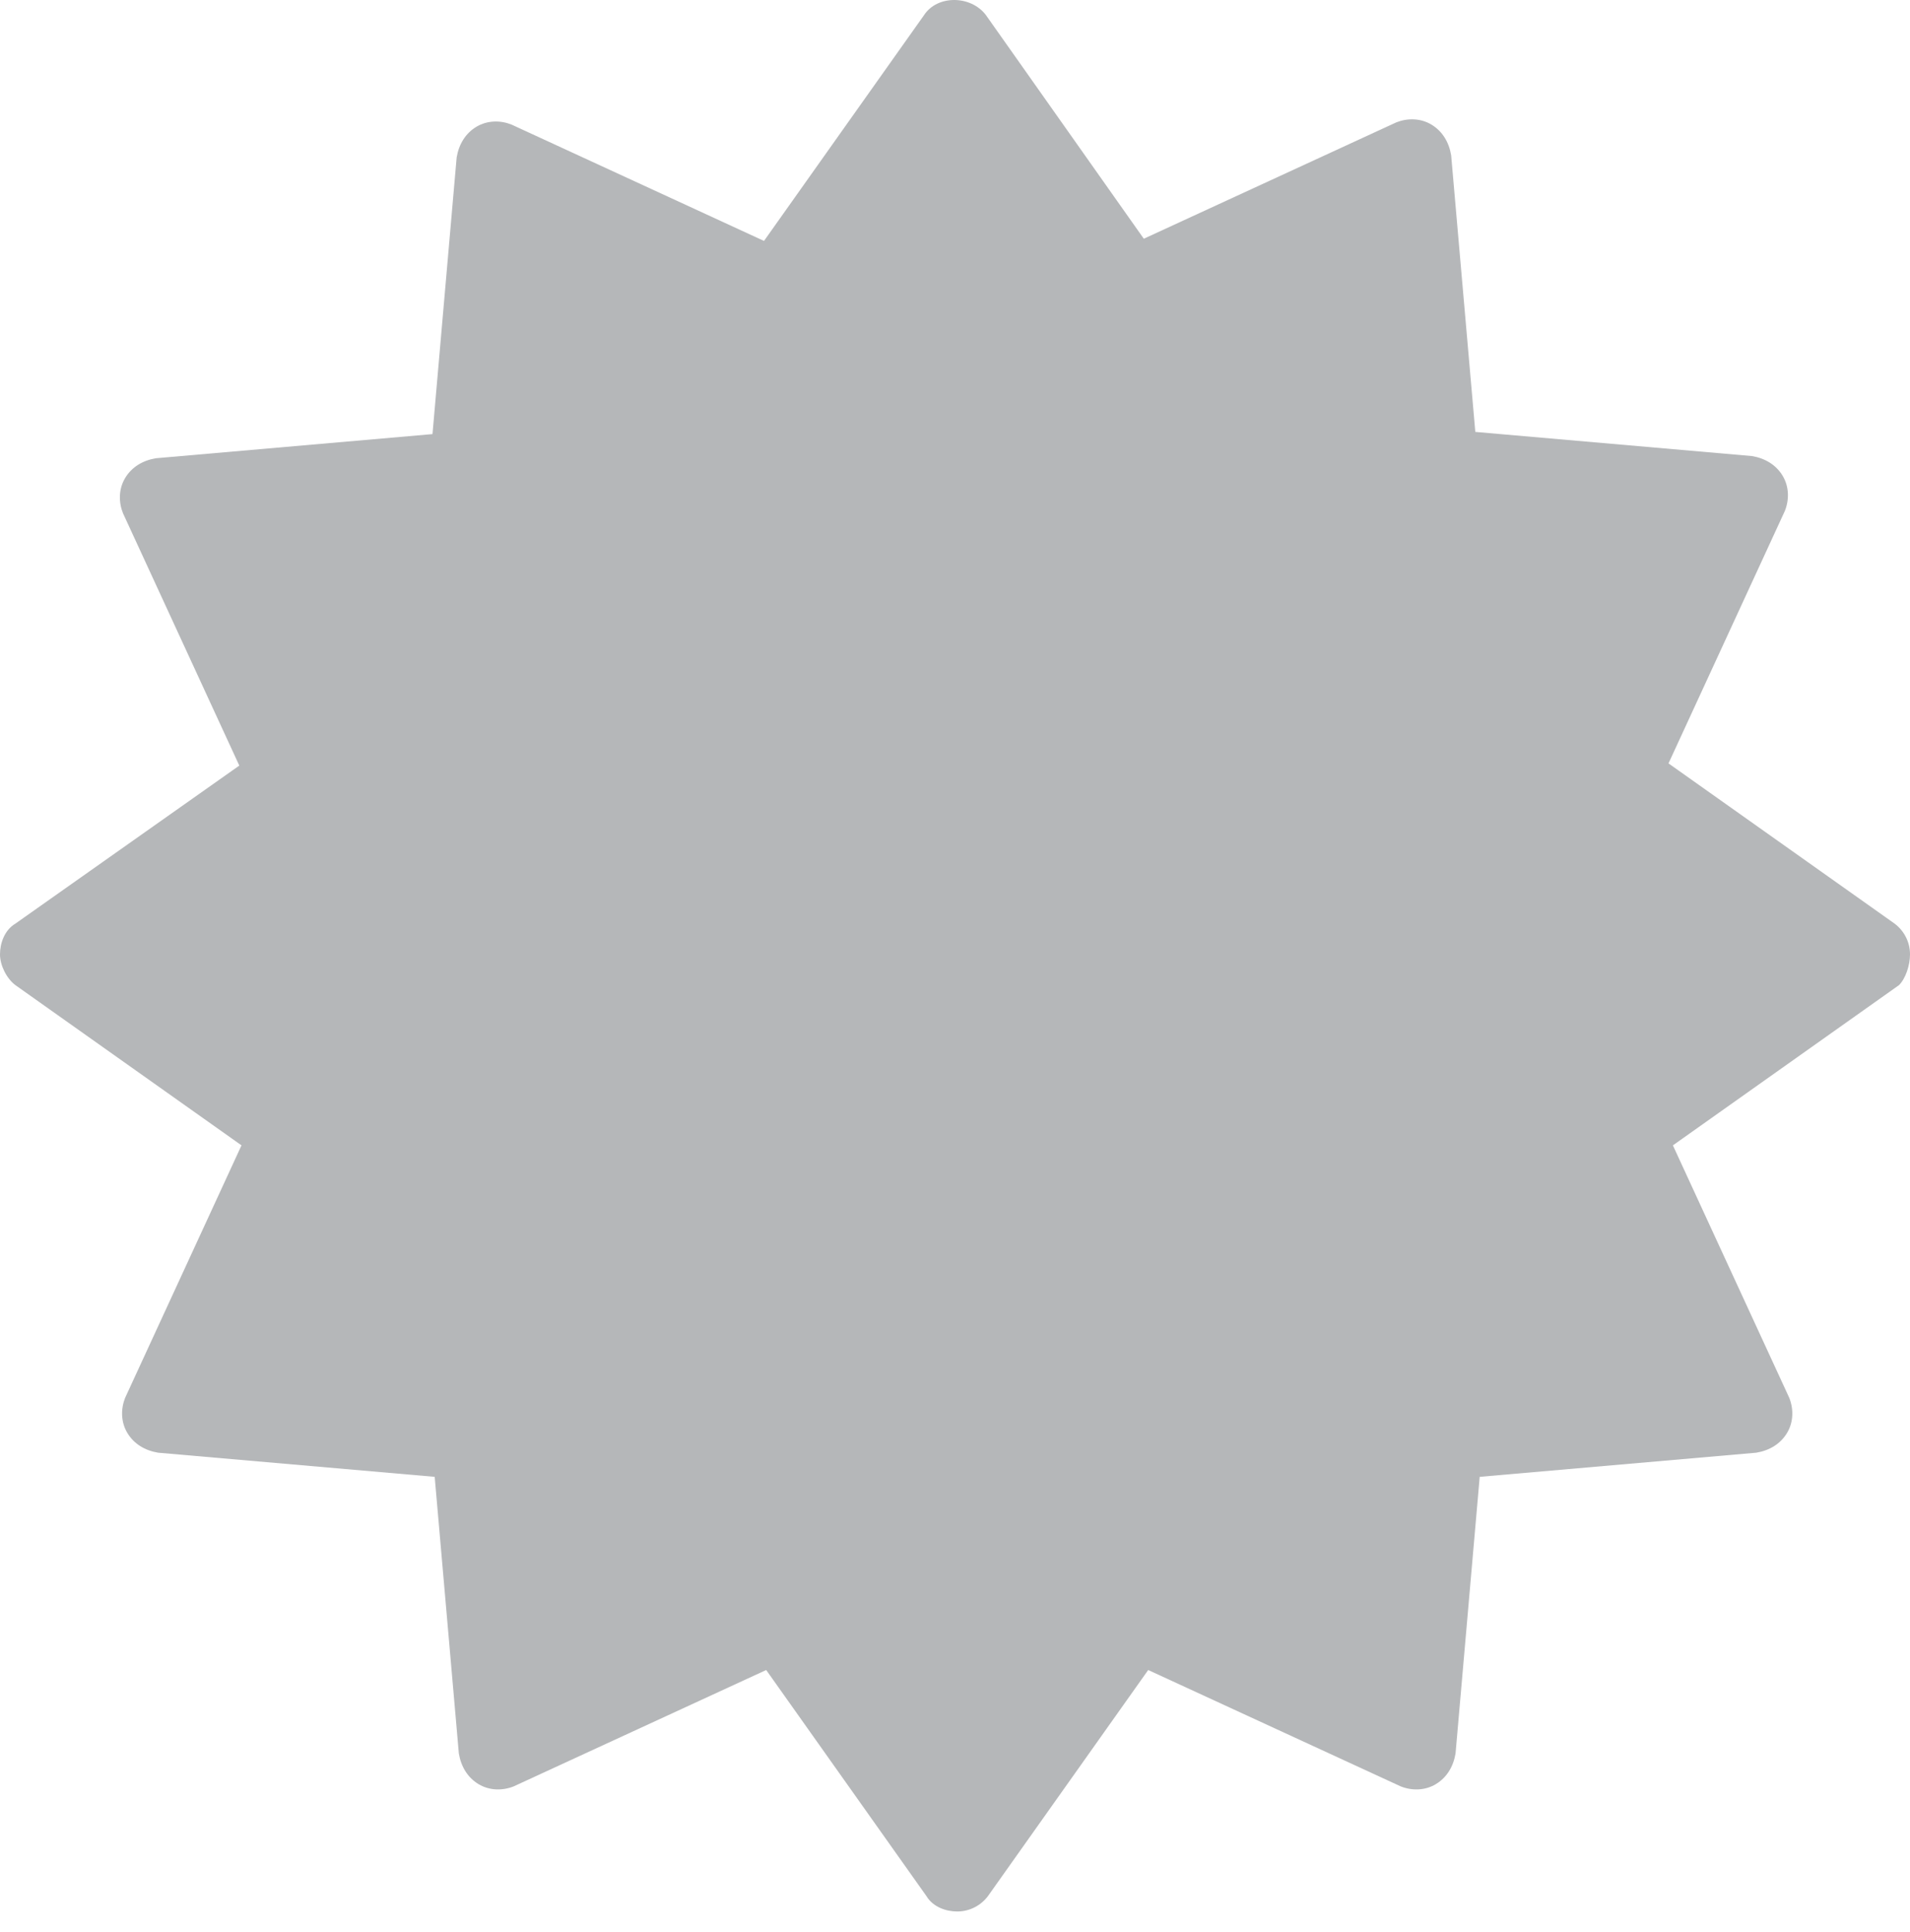 <?xml version="1.0" encoding="UTF-8"?>
<svg width="87px" height="88px" viewBox="0 0 87 88" version="1.1" xmlns="http://www.w3.org/2000/svg" xmlns:xlink="http://www.w3.org/1999/xlink">
    <!-- Generator: Sketch 54.1 (76490) - https://sketchapp.com -->
    <title>noun_new_258297</title>
    <desc>Created with Sketch.</desc>
    <g id="Page-1" stroke="none" stroke-width="1" fill="none" fill-rule="evenodd">
        <g id="noun_new_258297" transform="translate(-6, -6)">
            <rect id="Rectangle-26" x="0" y="0" width="99" height="99"></rect>
            <path d="M93,49.475 C93,48.875 92.7,48.375 92.3,48.075 L82,40.775 L87.3,29.275 C87.5,28.775 87.5,28.175 87.2,27.675 C86.9,27.175 86.4,26.875 85.8,26.775 L73.2,25.675 L72.1,13.075 C72,12.475 71.7,11.975 71.2,11.675 C70.7,11.375 70.1,11.375 69.6,11.575 L58.1,16.875 L50.9,6.675 C50.2,5.775 48.7,5.775 48.1,6.675 L40.8,16.975 L29.3,11.675 C28.8,11.475 28.2,11.475 27.7,11.775 C27.2,12.075 26.9,12.575 26.8,13.175 L25.7,25.775 L13.1,26.875 C12.5,26.975 12,27.275 11.7,27.775 C11.4,28.275 11.4,28.875 11.6,29.375 L16.9,40.875 L6.7,48.075 C6.2,48.375 6,48.975 6,49.475 C6,49.975 6.3,50.575 6.7,50.875 L17,58.175 L11.7,69.675 C11.5,70.175 11.5,70.775 11.8,71.275 C12.1,71.775 12.6,72.075 13.2,72.175 L25.8,73.275 L26.9,85.875 C27,86.475 27.3,86.975 27.8,87.275 C28.3,87.575 28.9,87.575 29.4,87.375 L40.9,82.075 L48.2,92.375 C48.5,92.875 49.1,93.075 49.6,93.075 C50.2,93.075 50.7,92.775 51,92.375 L58.3,82.075 L69.8,87.375 C70.3,87.575 70.9,87.575 71.4,87.275 C71.9,86.975 72.2,86.475 72.3,85.875 L73.4,73.275 L86,72.175 C86.6,72.075 87.1,71.775 87.4,71.275 C87.7,70.775 87.7,70.175 87.5,69.675 L82.2,58.175 L92.5,50.875 C92.8,50.575 93,49.975 93,49.475 Z" id="Shape" fill="#B5B7B9" fill-rule="nonzero"></path>
        </g>
    </g>
</svg>